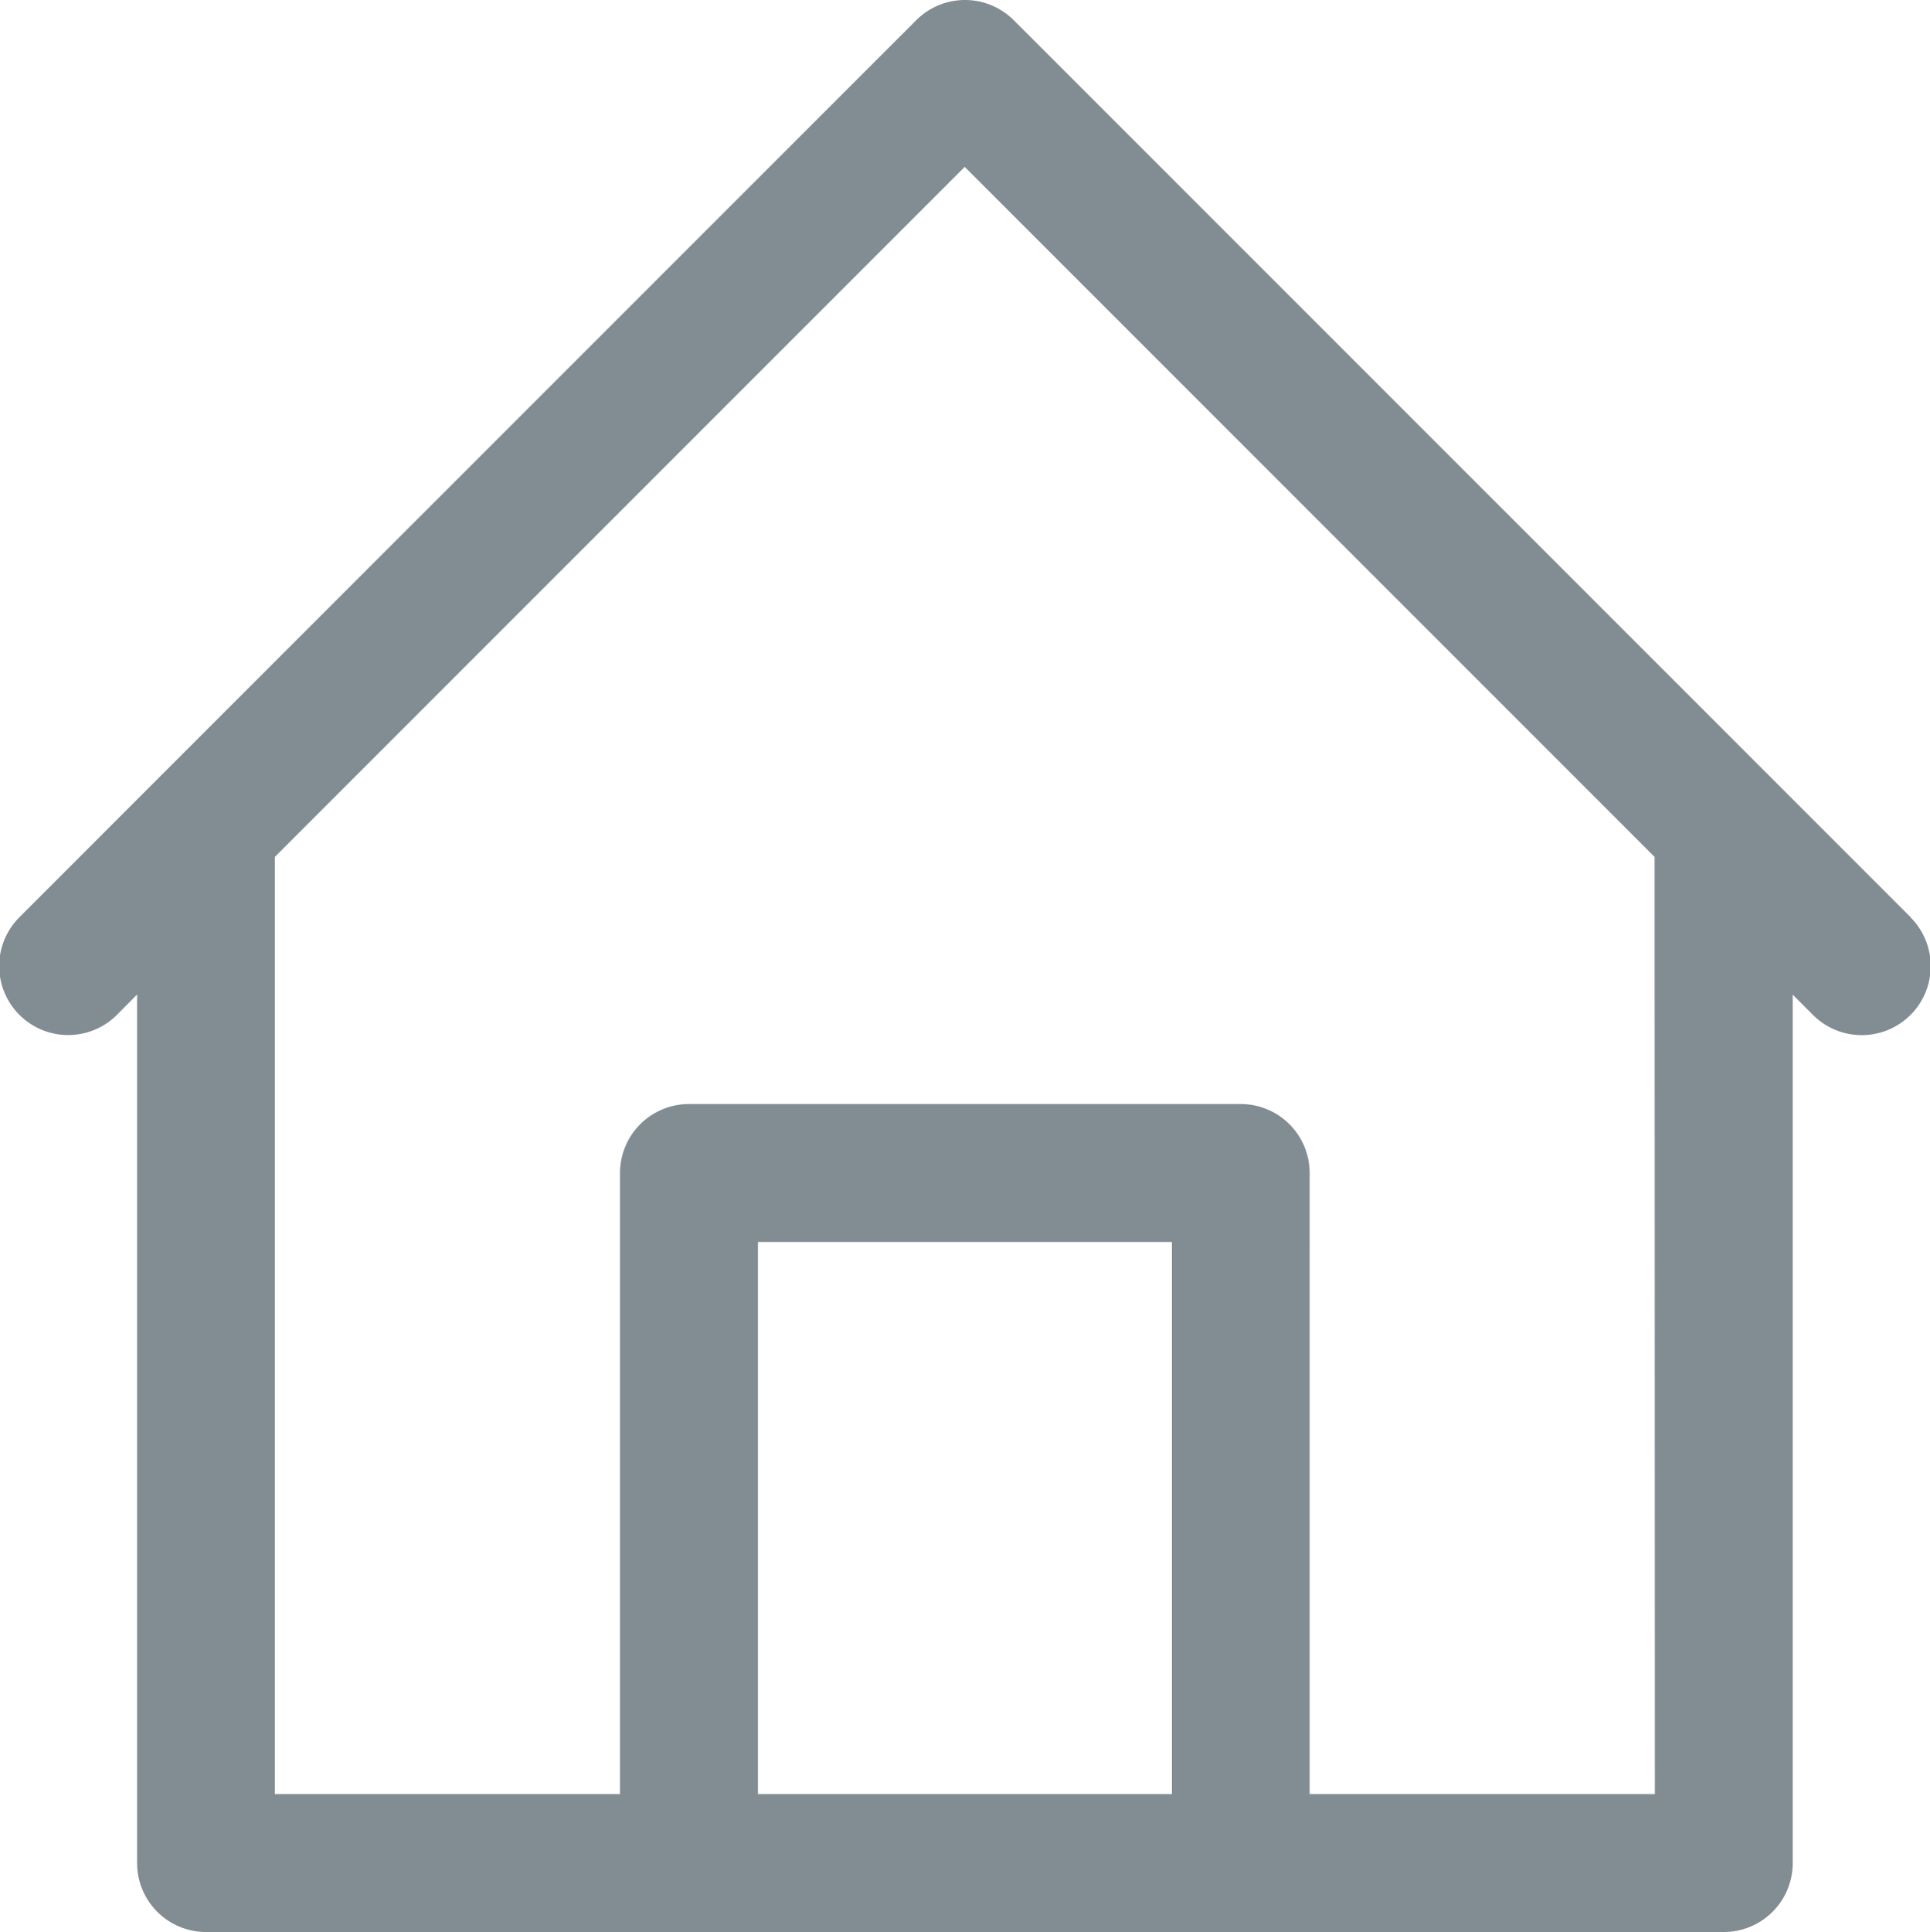 <svg xmlns="http://www.w3.org/2000/svg" width="23.483" height="23.503" viewBox="0 0 23.483 23.503">
  <g id="home" transform="translate(-0.208 0)">
    <g id="Group_38579" data-name="Group 38579" transform="translate(0.208 0)">
      <path id="Path_40163" data-name="Path 40163" d="M23.455,11.157,21.777,9.479,12.543.246a.839.839,0,0,0-1.187,0L2.122,9.479.444,11.158a.839.839,0,0,0,1.187,1.187l.245-.247V22.663a.839.839,0,0,0,.839.839H21.182a.839.839,0,0,0,.839-.839V12.1l.246.246a.839.839,0,0,0,1.187-1.187ZM14.467,21.824H9.43V15.108h5.037Zm5.876,0h-4.2V14.269a.839.839,0,0,0-.839-.839H8.591a.839.839,0,0,0-.839.839v7.555h-4.2v-11.4l8.394-8.394,8.394,8.394Z" transform="translate(-0.208 0)" fill="#828d93"/>
    </g>
  </g>
</svg>
